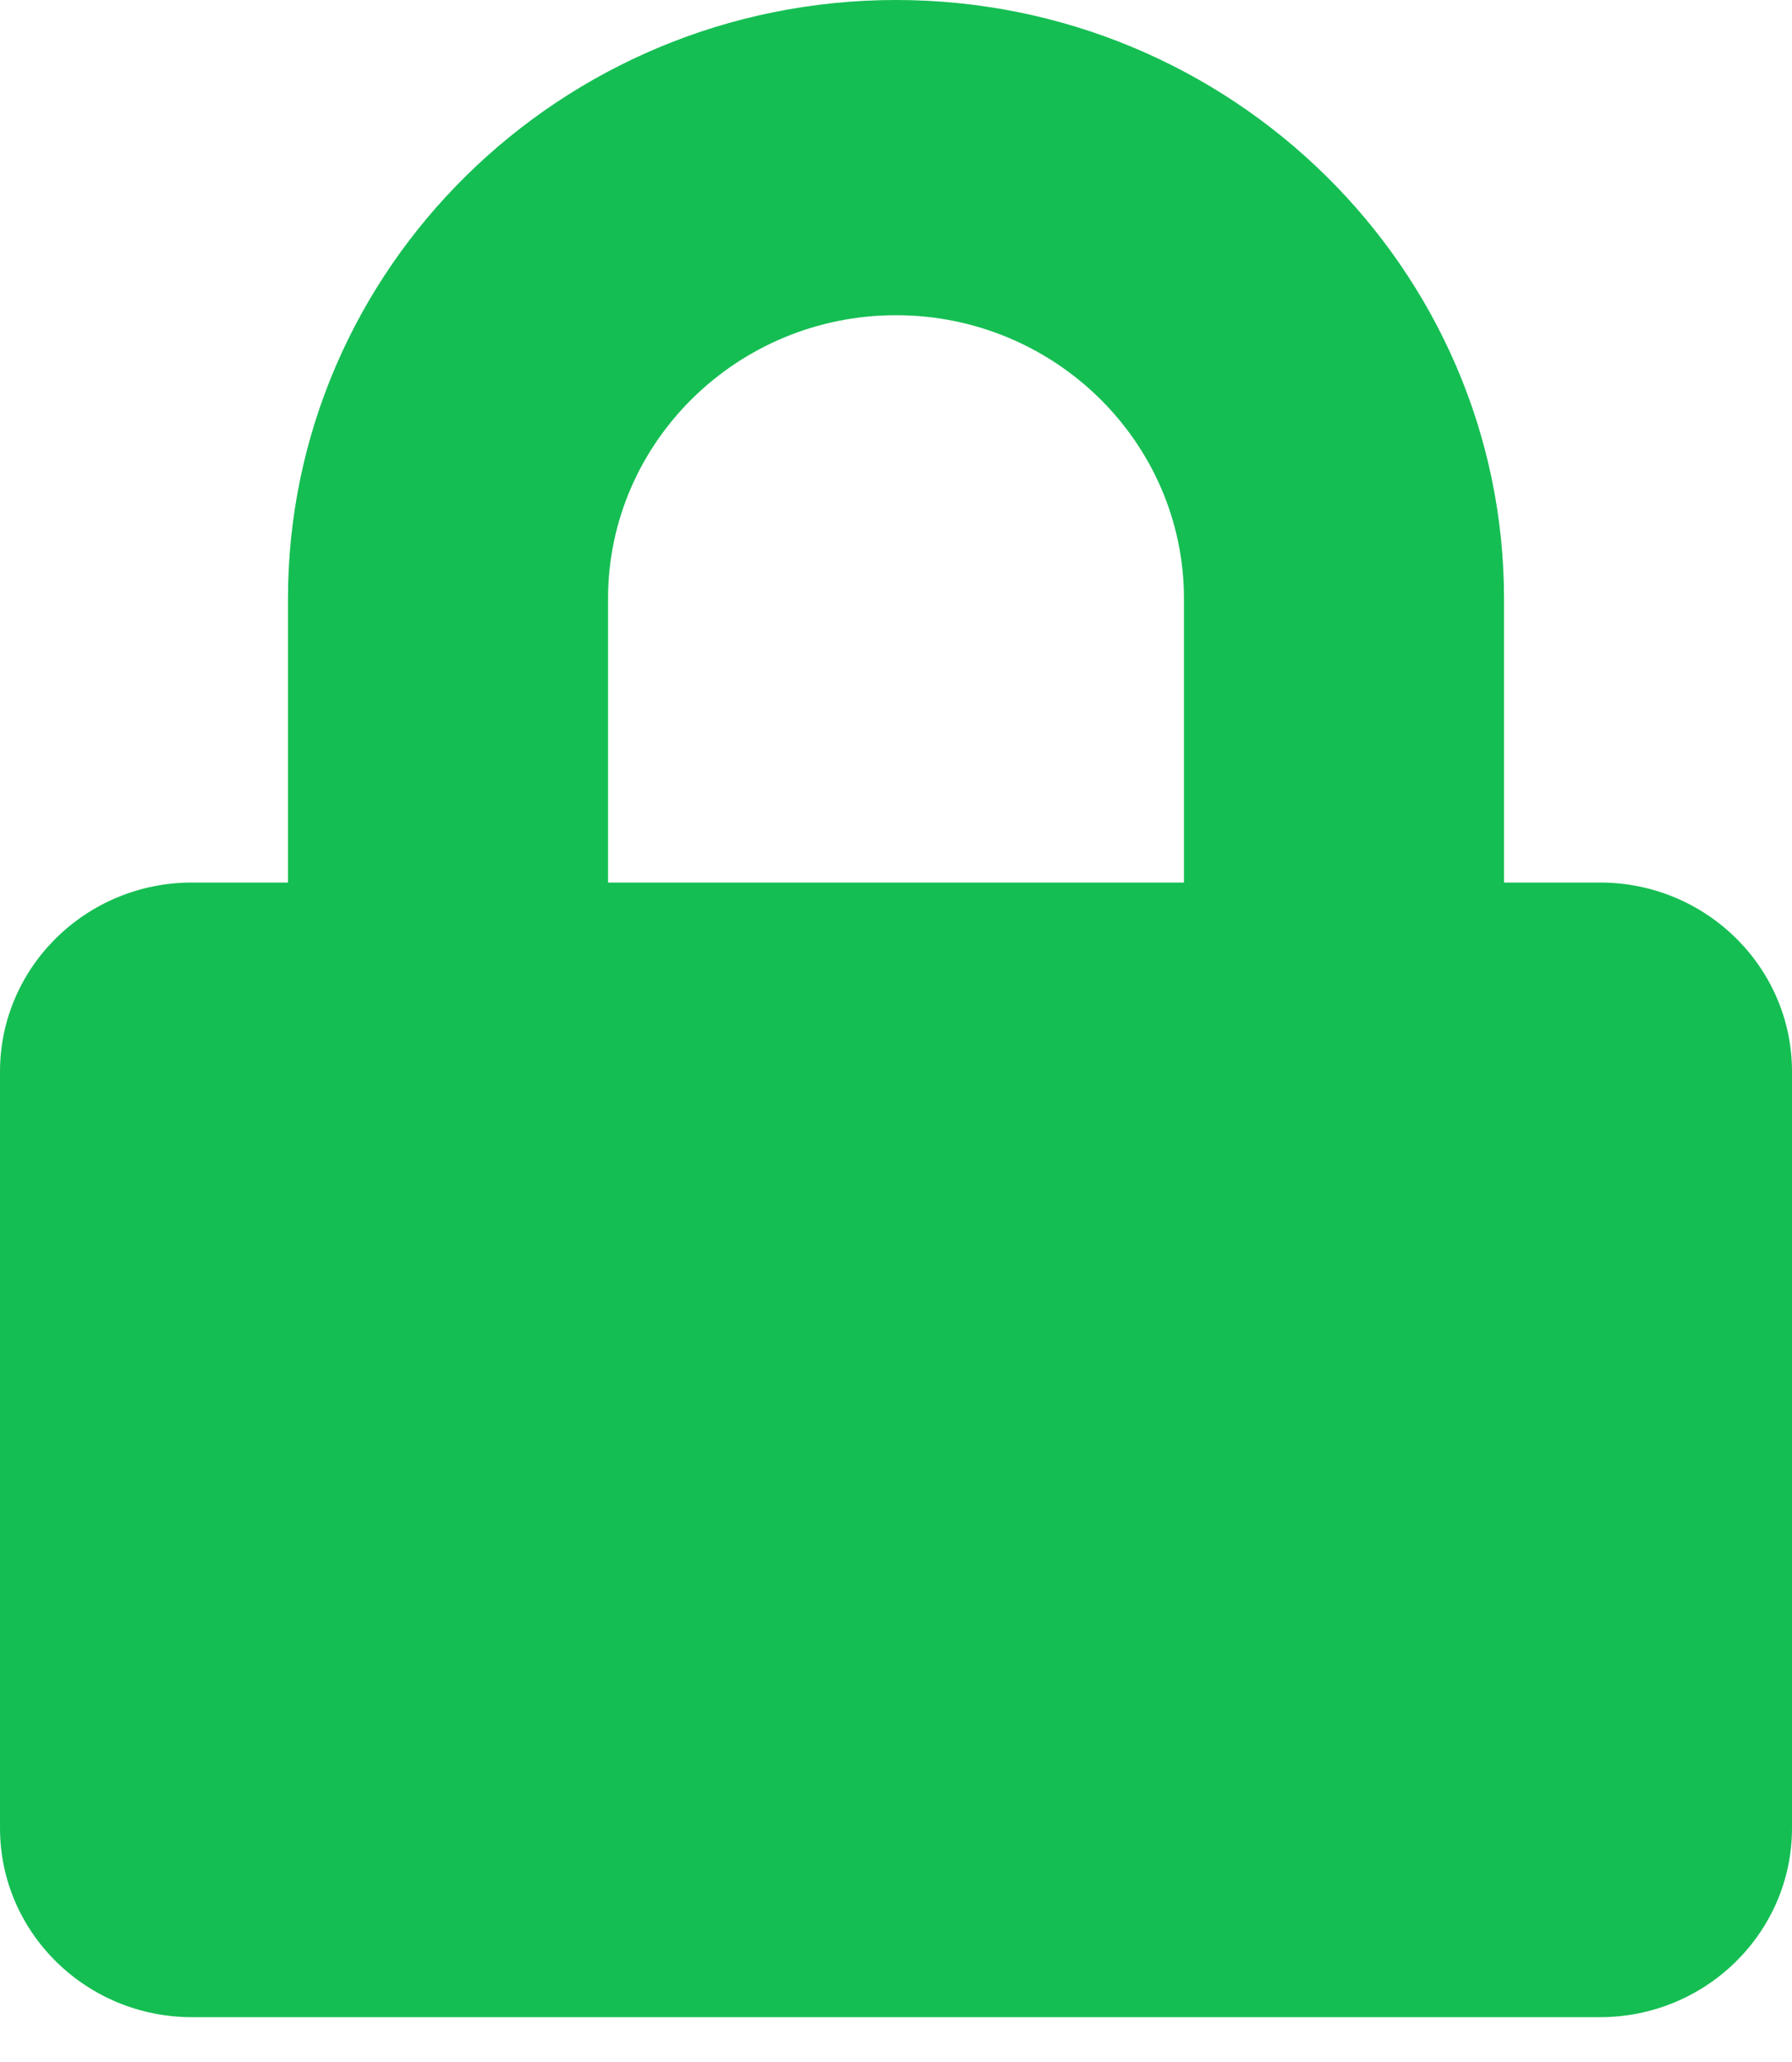 <svg width="20" height="23" viewBox="0 0 20 23" fill="none" xmlns="http://www.w3.org/2000/svg">
<path d="M17.857 9.844H16.786V6.68C16.786 2.997 13.741 0 10 0C6.259 0 3.214 2.997 3.214 6.68V9.844H2.143C0.96 9.844 0 10.789 0 11.953V20.391C0 21.555 0.96 22.5 2.143 22.5H17.857C19.04 22.5 20 21.555 20 20.391V11.953C20 10.789 19.04 9.844 17.857 9.844ZM13.214 9.844H6.786V6.68C6.786 4.935 8.228 3.516 10 3.516C11.772 3.516 13.214 4.935 13.214 6.68V9.844Z" fill="#15BE53"/>
</svg>
